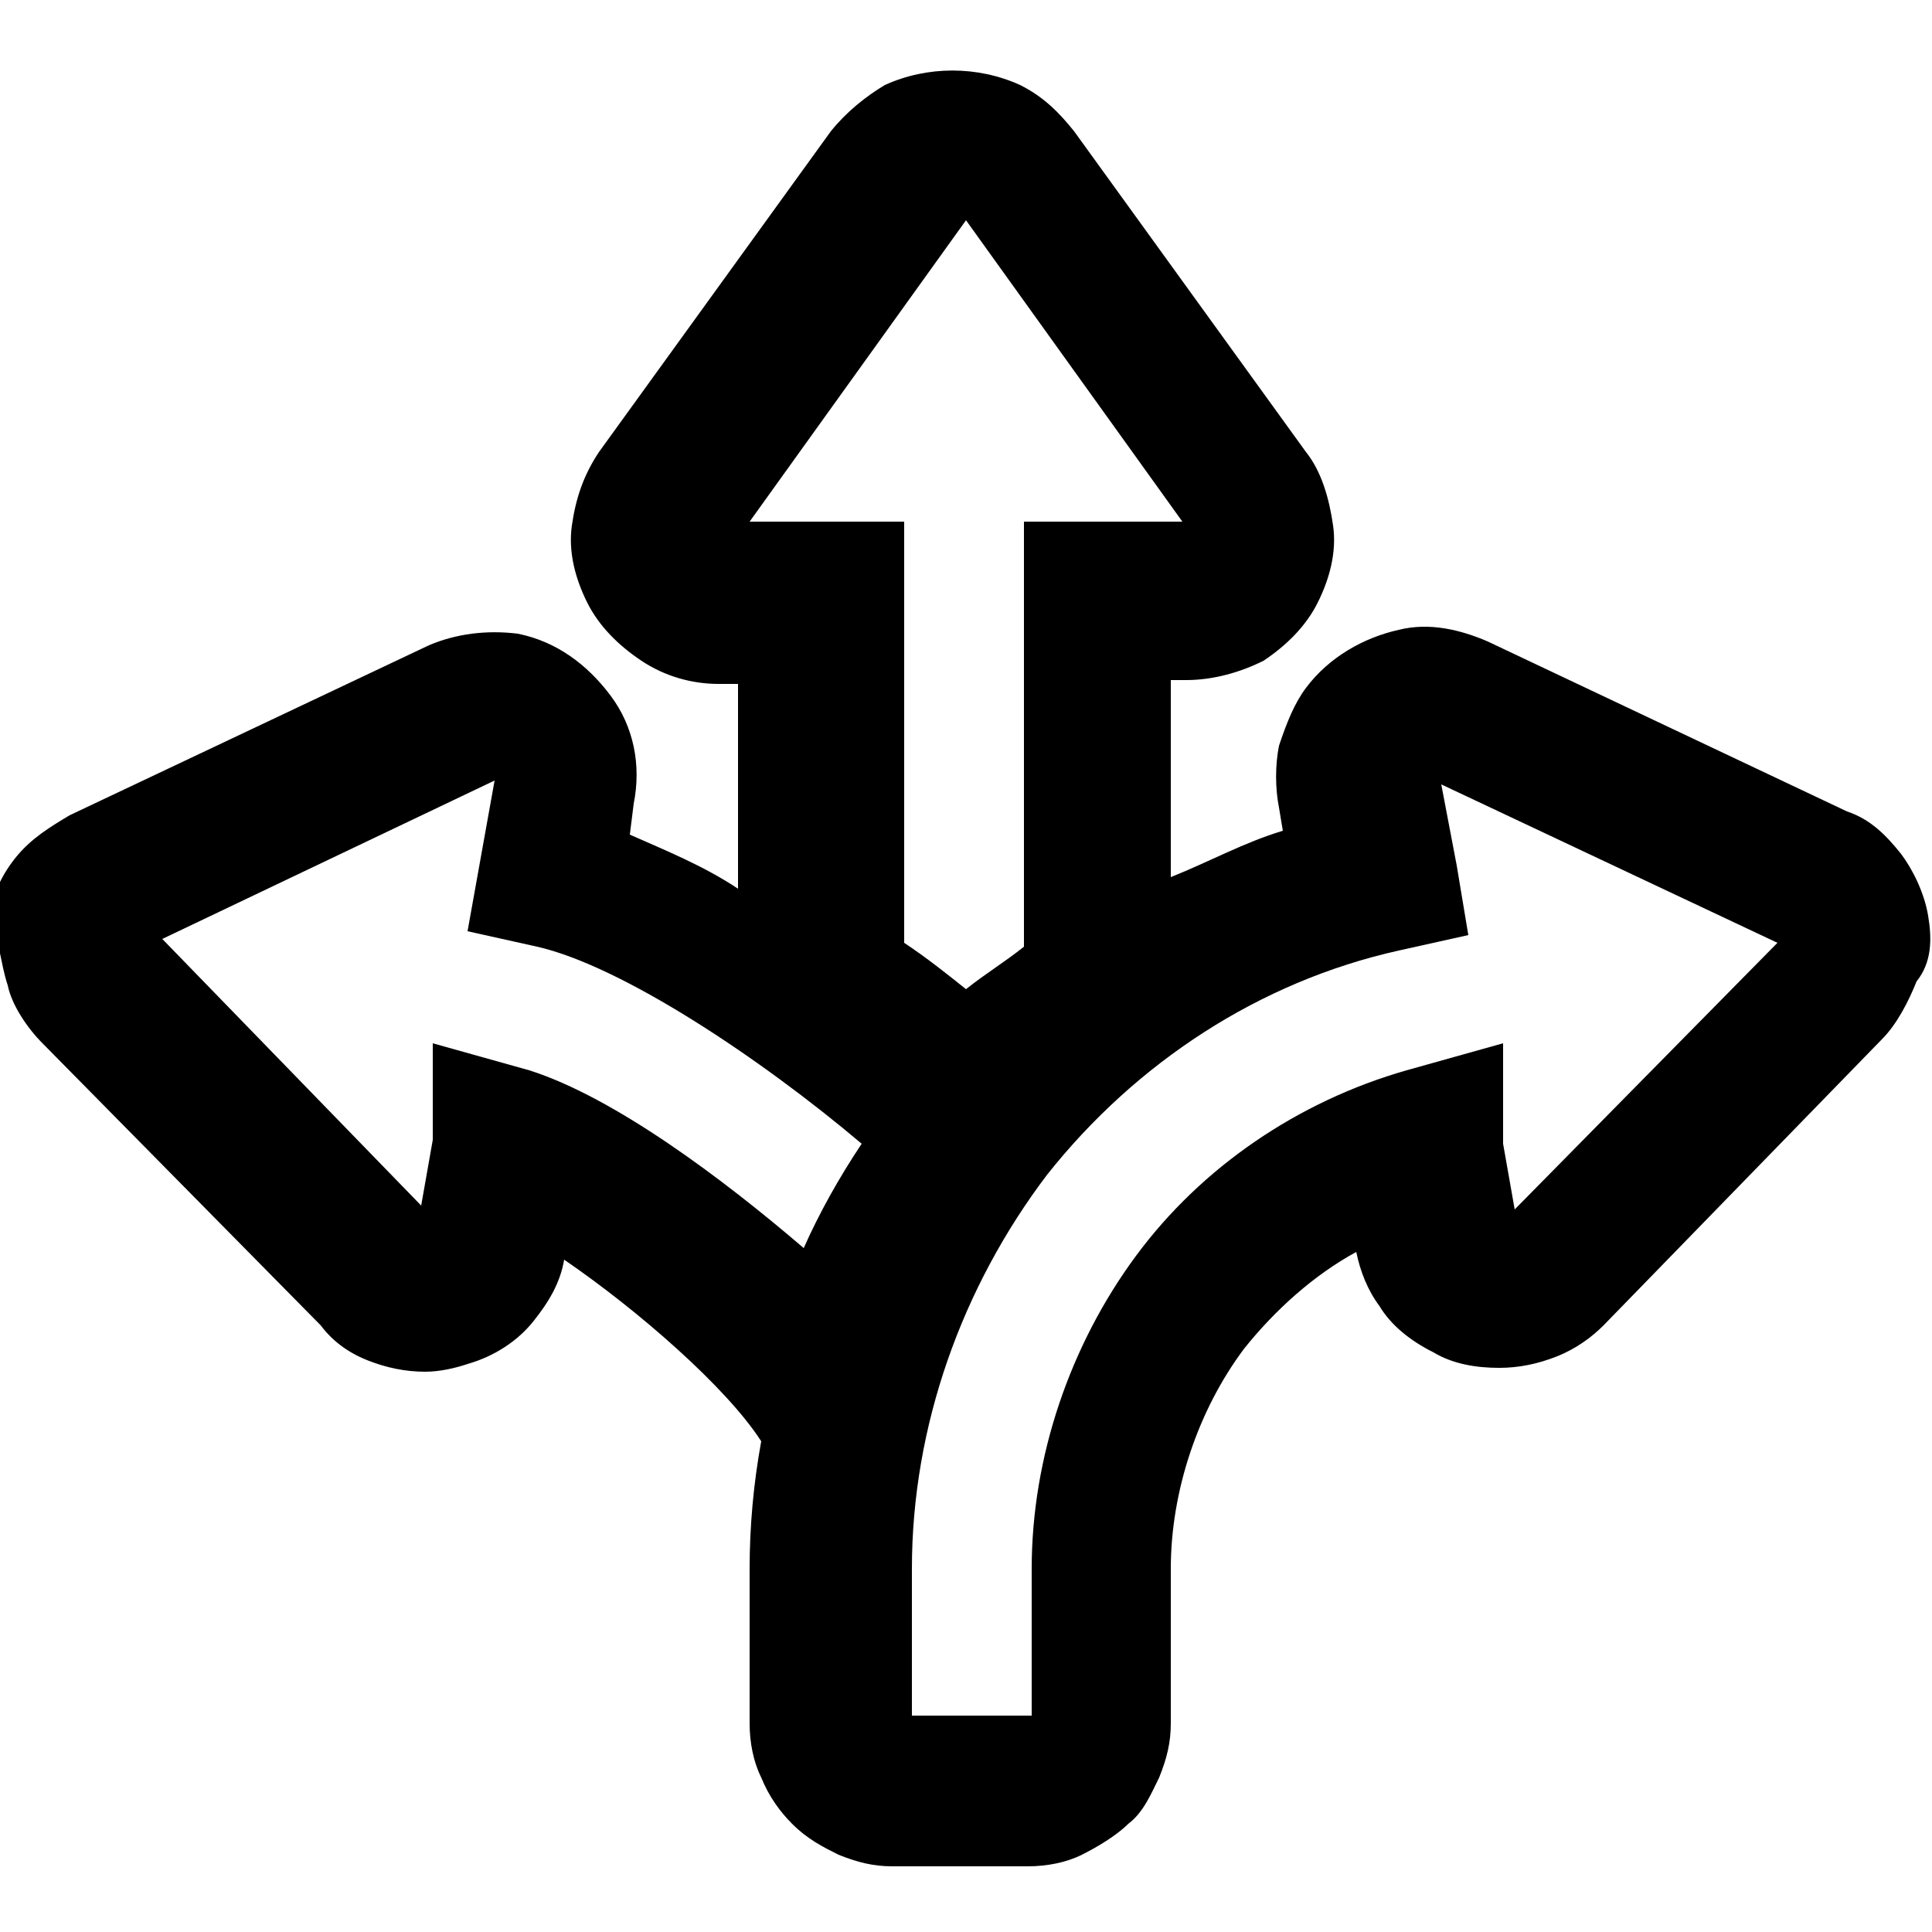 <?xml version="1.0" encoding="utf-8"?>
<!-- Generator: Adobe Illustrator 21.1.0, SVG Export Plug-In . SVG Version: 6.00 Build 0)  -->
<svg version="1.1" id="Layer_1"
	xmlns="http://www.w3.org/2000/svg" x="0px" y="0px" viewBox="0 0 50 50"
	style="enable-background:new 0 0 50 50;" xml:space="preserve">
<path d="M49.9,23.7c-0.1-0.6-0.4-1.2-0.7-1.6c-0.4-0.5-0.8-0.9-1.4-1.1l-9.3-4.4c-0.7-0.3-1.5-0.5-2.3-0.3c-0.9,0.2-1.8,0.7-2.4,1.5
	c-0.3,0.4-0.5,0.9-0.7,1.5c-0.1,0.5-0.1,1.1,0,1.6l0.1,0.6c-1,0.3-1.9,0.8-2.9,1.2v-5.1h0.4c0.7,0,1.4-0.2,2-0.5
	c0.6-0.4,1.1-0.9,1.4-1.5c0.3-0.6,0.5-1.3,0.4-2c-0.1-0.7-0.3-1.4-0.7-1.9l-6-8.3c-0.4-0.5-0.8-0.9-1.4-1.2c-1.1-0.5-2.4-0.5-3.5,0
	c-0.5,0.3-1,0.7-1.4,1.2l-6,8.3c-0.4,0.6-0.6,1.2-0.7,1.9c-0.1,0.7,0.1,1.4,0.4,2c0.3,0.6,0.8,1.1,1.4,1.5c0.6,0.4,1.3,0.6,2,0.6
	h0.5v5.3c-0.9-0.6-1.9-1-2.8-1.4l0.1-0.8c0.2-1,0-2-0.6-2.8c-0.6-0.8-1.4-1.4-2.4-1.6c-0.8-0.1-1.6,0-2.3,0.3l-9.3,4.4
	c-0.5,0.3-1,0.6-1.4,1.1c-0.4,0.5-0.6,1-0.7,1.6C0,24.3,0,24.9,0.2,25.5C0.3,26,0.7,26.6,1.1,27l7.2,7.3C8.6,34.7,9,35,9.5,35.2
	c0.5,0.2,1,0.3,1.5,0.3c0.4,0,0.8-0.1,1.1-0.2c0.7-0.2,1.3-0.6,1.7-1.1c0.4-0.5,0.7-1,0.8-1.6c1.9,1.3,4.2,3.3,5.1,4.7
	c-0.2,1.1-0.3,2.2-0.3,3.3v4c0,0.5,0.1,1,0.3,1.4c0.2,0.5,0.5,0.9,0.8,1.2c0.4,0.4,0.8,0.6,1.2,0.8c0.5,0.2,0.9,0.3,1.4,0.3h3.5
	c0.5,0,1-0.1,1.4-0.3s0.9-0.5,1.2-0.8c0.4-0.3,0.6-0.8,0.8-1.2c0.2-0.5,0.3-0.9,0.3-1.4v-4c0-2,0.7-4.1,1.9-5.7
	c0.8-1,1.8-1.9,2.9-2.5c0.1,0.5,0.3,1,0.6,1.4c0.3,0.5,0.8,0.9,1.4,1.2c0.5,0.3,1.1,0.4,1.7,0.4c0.5,0,1-0.1,1.5-0.3
	c0.5-0.2,0.9-0.5,1.2-0.8l7.2-7.4c0.4-0.4,0.7-1,0.9-1.5C50,24.9,50,24.3,49.9,23.7z M19.4,13.5L25,5.7l5.6,7.8h-4.1v11
	c-0.5,0.4-1,0.7-1.5,1.1c-0.5-0.4-1-0.8-1.6-1.2V13.5H19.4z M13.7,27.7l-2.5-0.7v2.5l-0.3,1.7l-6.7-6.9l8.6-4.1l-0.7,3.9l1.8,0.4
	c2.2,0.5,5.8,2.9,8.4,5.1c-0.6,0.9-1.1,1.8-1.5,2.7C18.7,30.5,15.9,28.4,13.7,27.7z M39.2,31.3l-0.3-1.7V27l-2.5,0.7
	c-2.8,0.8-5.3,2.5-7,4.8s-2.7,5.2-2.7,8.1l0,3.8h-3.1v-3.8c0-3.7,1.3-7.3,3.5-10.2c2.3-2.9,5.5-5,9.1-5.8l1.8-0.4l-0.3-1.8l-0.4-2.1
	l8.7,4.1L39.2,31.3z"/>
</svg>
